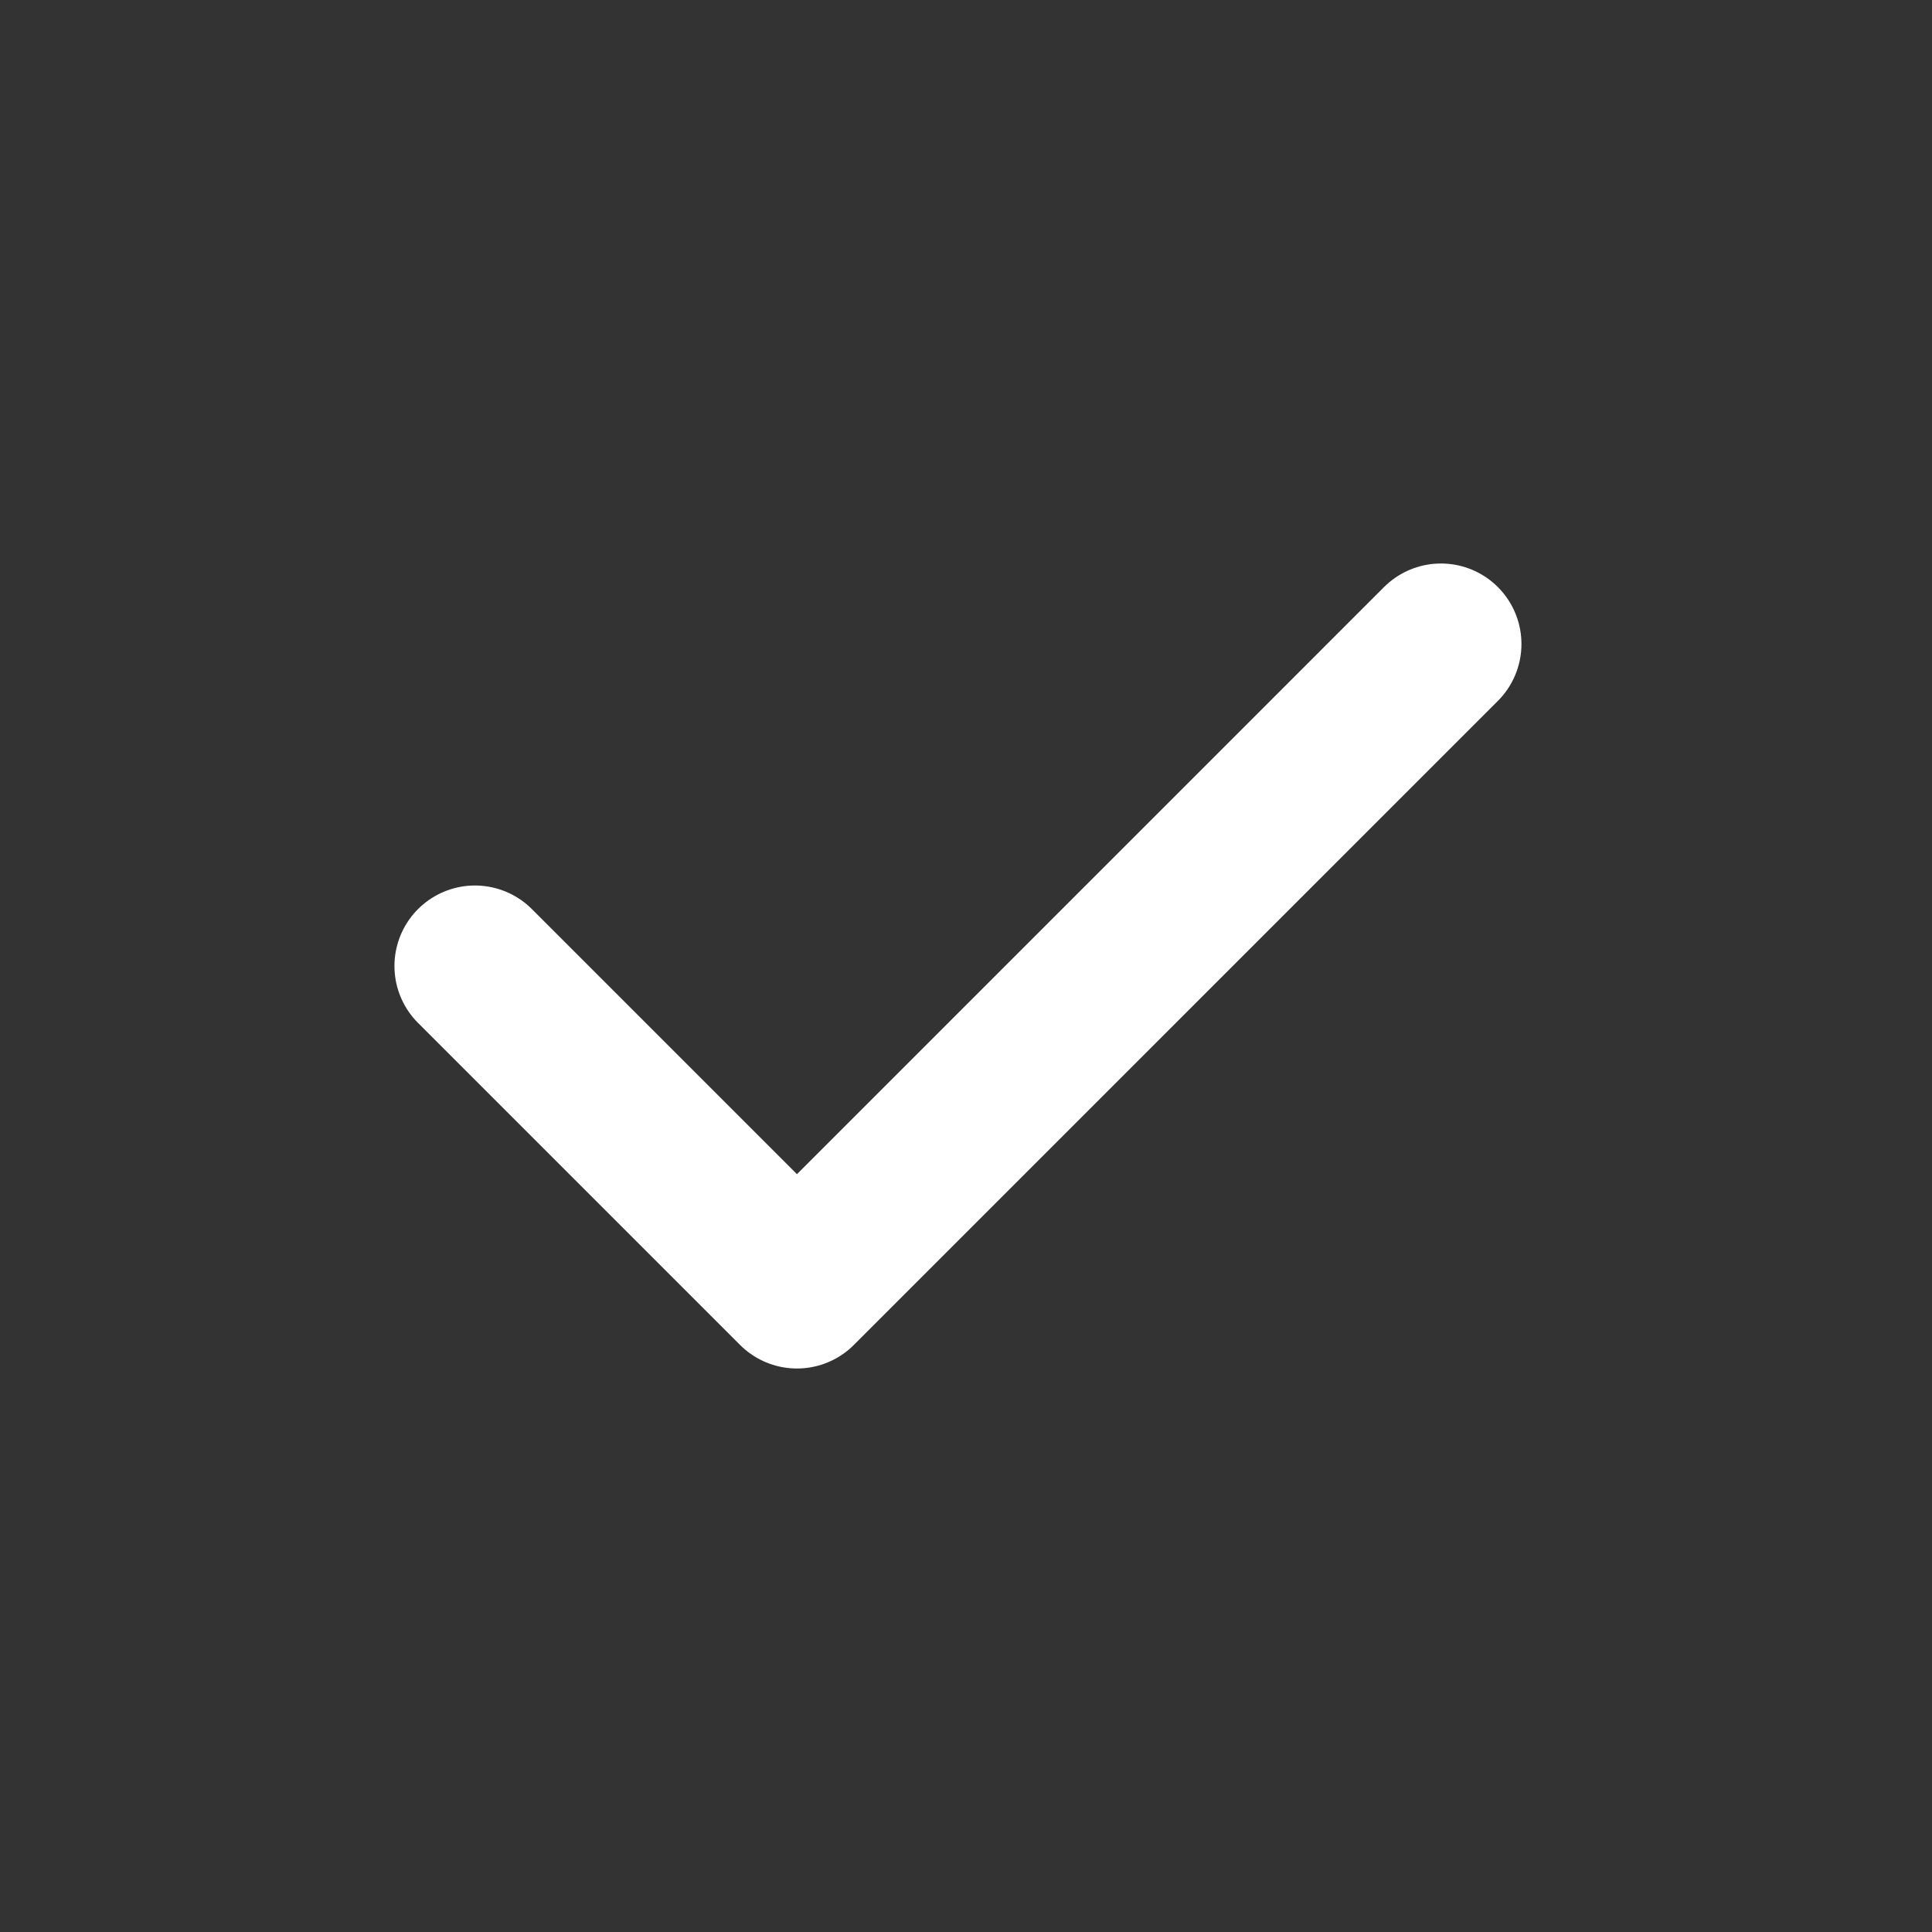 <svg width="24" height="24" viewBox="0 0 24 24" fill="none" xmlns="http://www.w3.org/2000/svg">
<rect x="0" y="0" width="24" height="24" fill="#333333" stroke="none"/>
<g id="ic_check">
<path id="Vector" d="M17.9 8L9.9 16L5.9 12" stroke="white" stroke-width="2" stroke-linecap="round" stroke-linejoin="round"/>
</g>
</svg>
